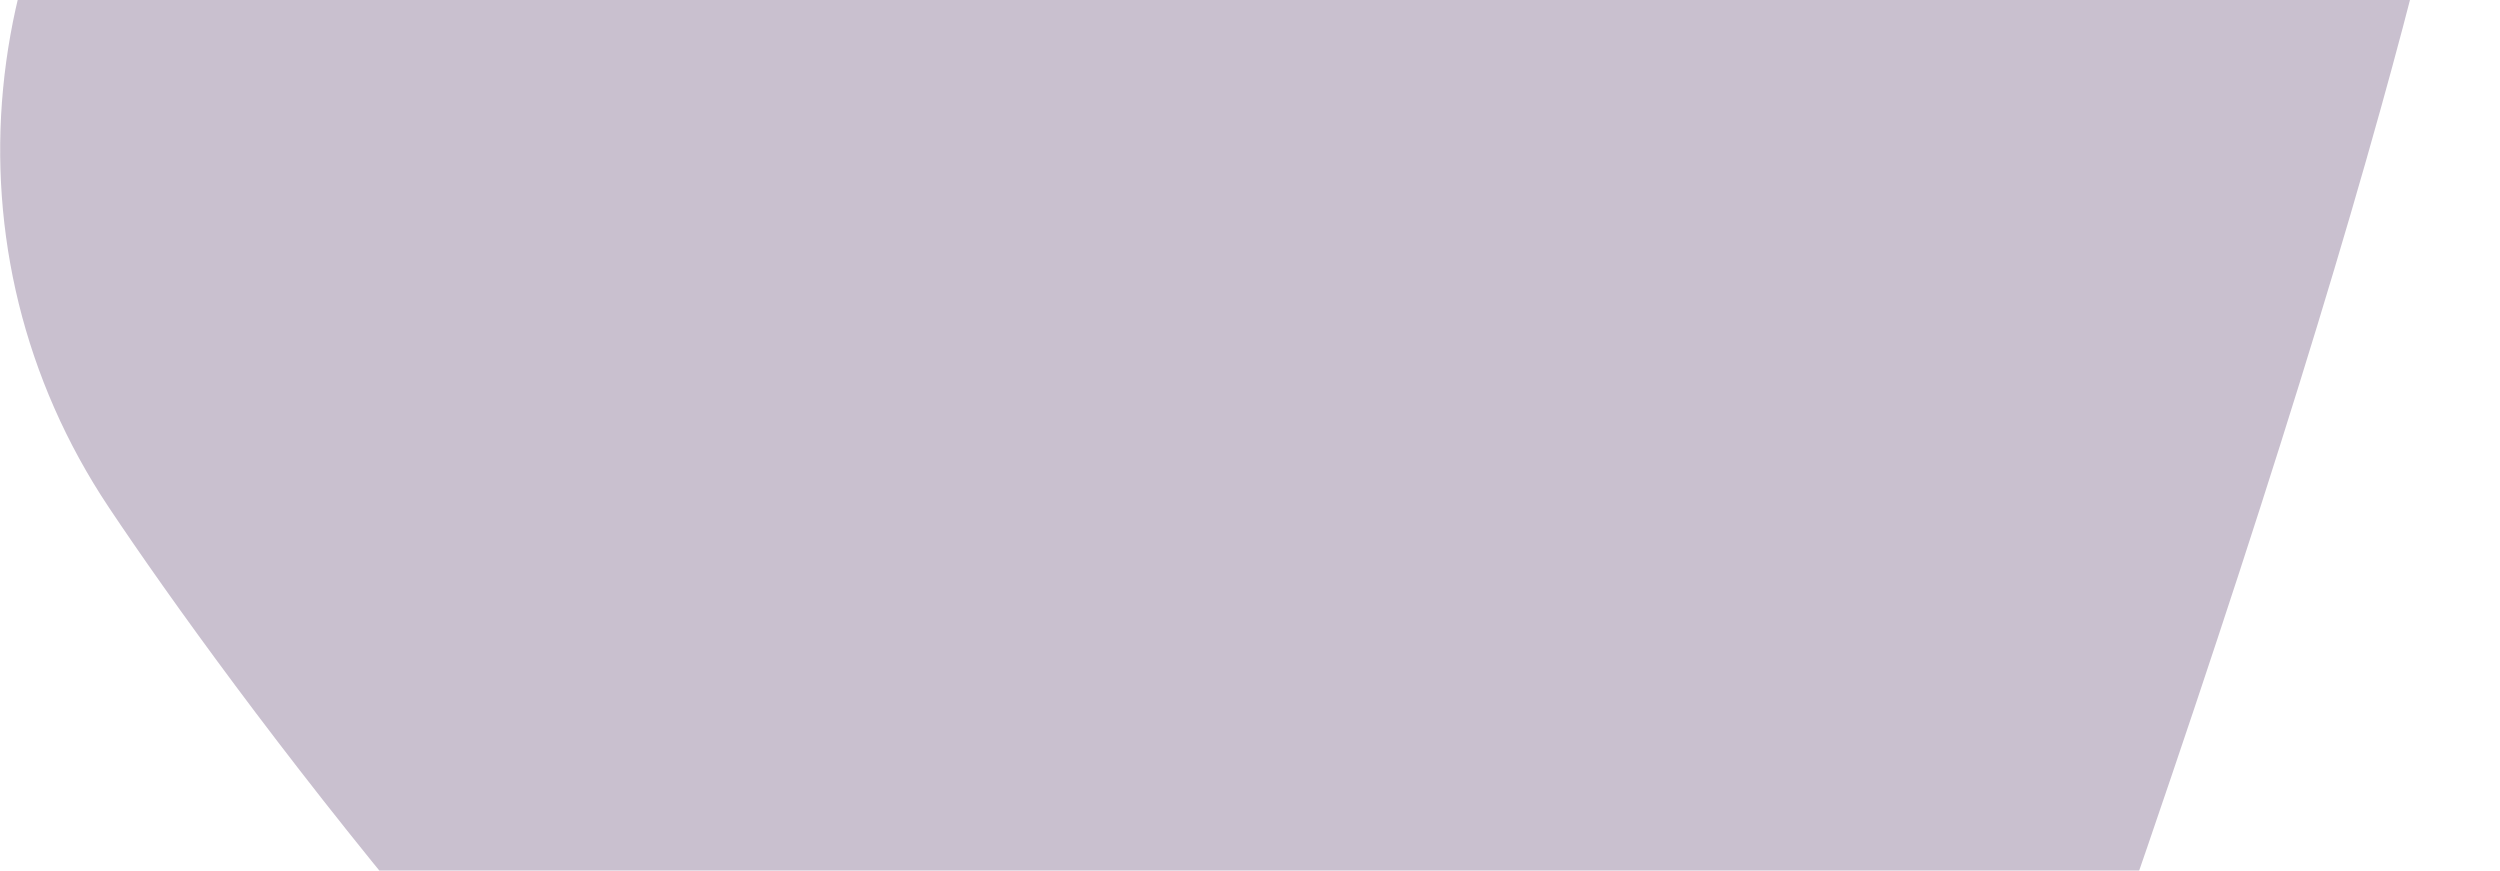 <svg width="448" height="156" viewBox="0 0 448 156" fill="none" xmlns="http://www.w3.org/2000/svg">
<path d="M211.588 -37.926C214.914 -37.654 217.063 -39.082 218.033 -42.209C231.963 -88.605 252.235 -129.903 290.699 -160.443C319.322 -183.216 350.318 -190.15 383.688 -181.245C431.976 -168.397 452.143 -123.785 447.257 -78.102C444.589 -52.78 437.711 -20.252 426.622 19.483C413.073 68.156 392.819 130.29 365.859 205.883C359.518 223.626 351.565 241.097 342.001 258.296C256.757 411.658 62.358 155.154 19.528 90.963C-11.191 44.924 -4.694 -14.575 32.574 -55.057C61.37 -86.362 108.255 -80.754 143.236 -63.929C162.78 -54.496 190.484 -39.711 211.588 -37.926Z" fill="#4B2C5E" fill-opacity="0.3"/>
</svg>
